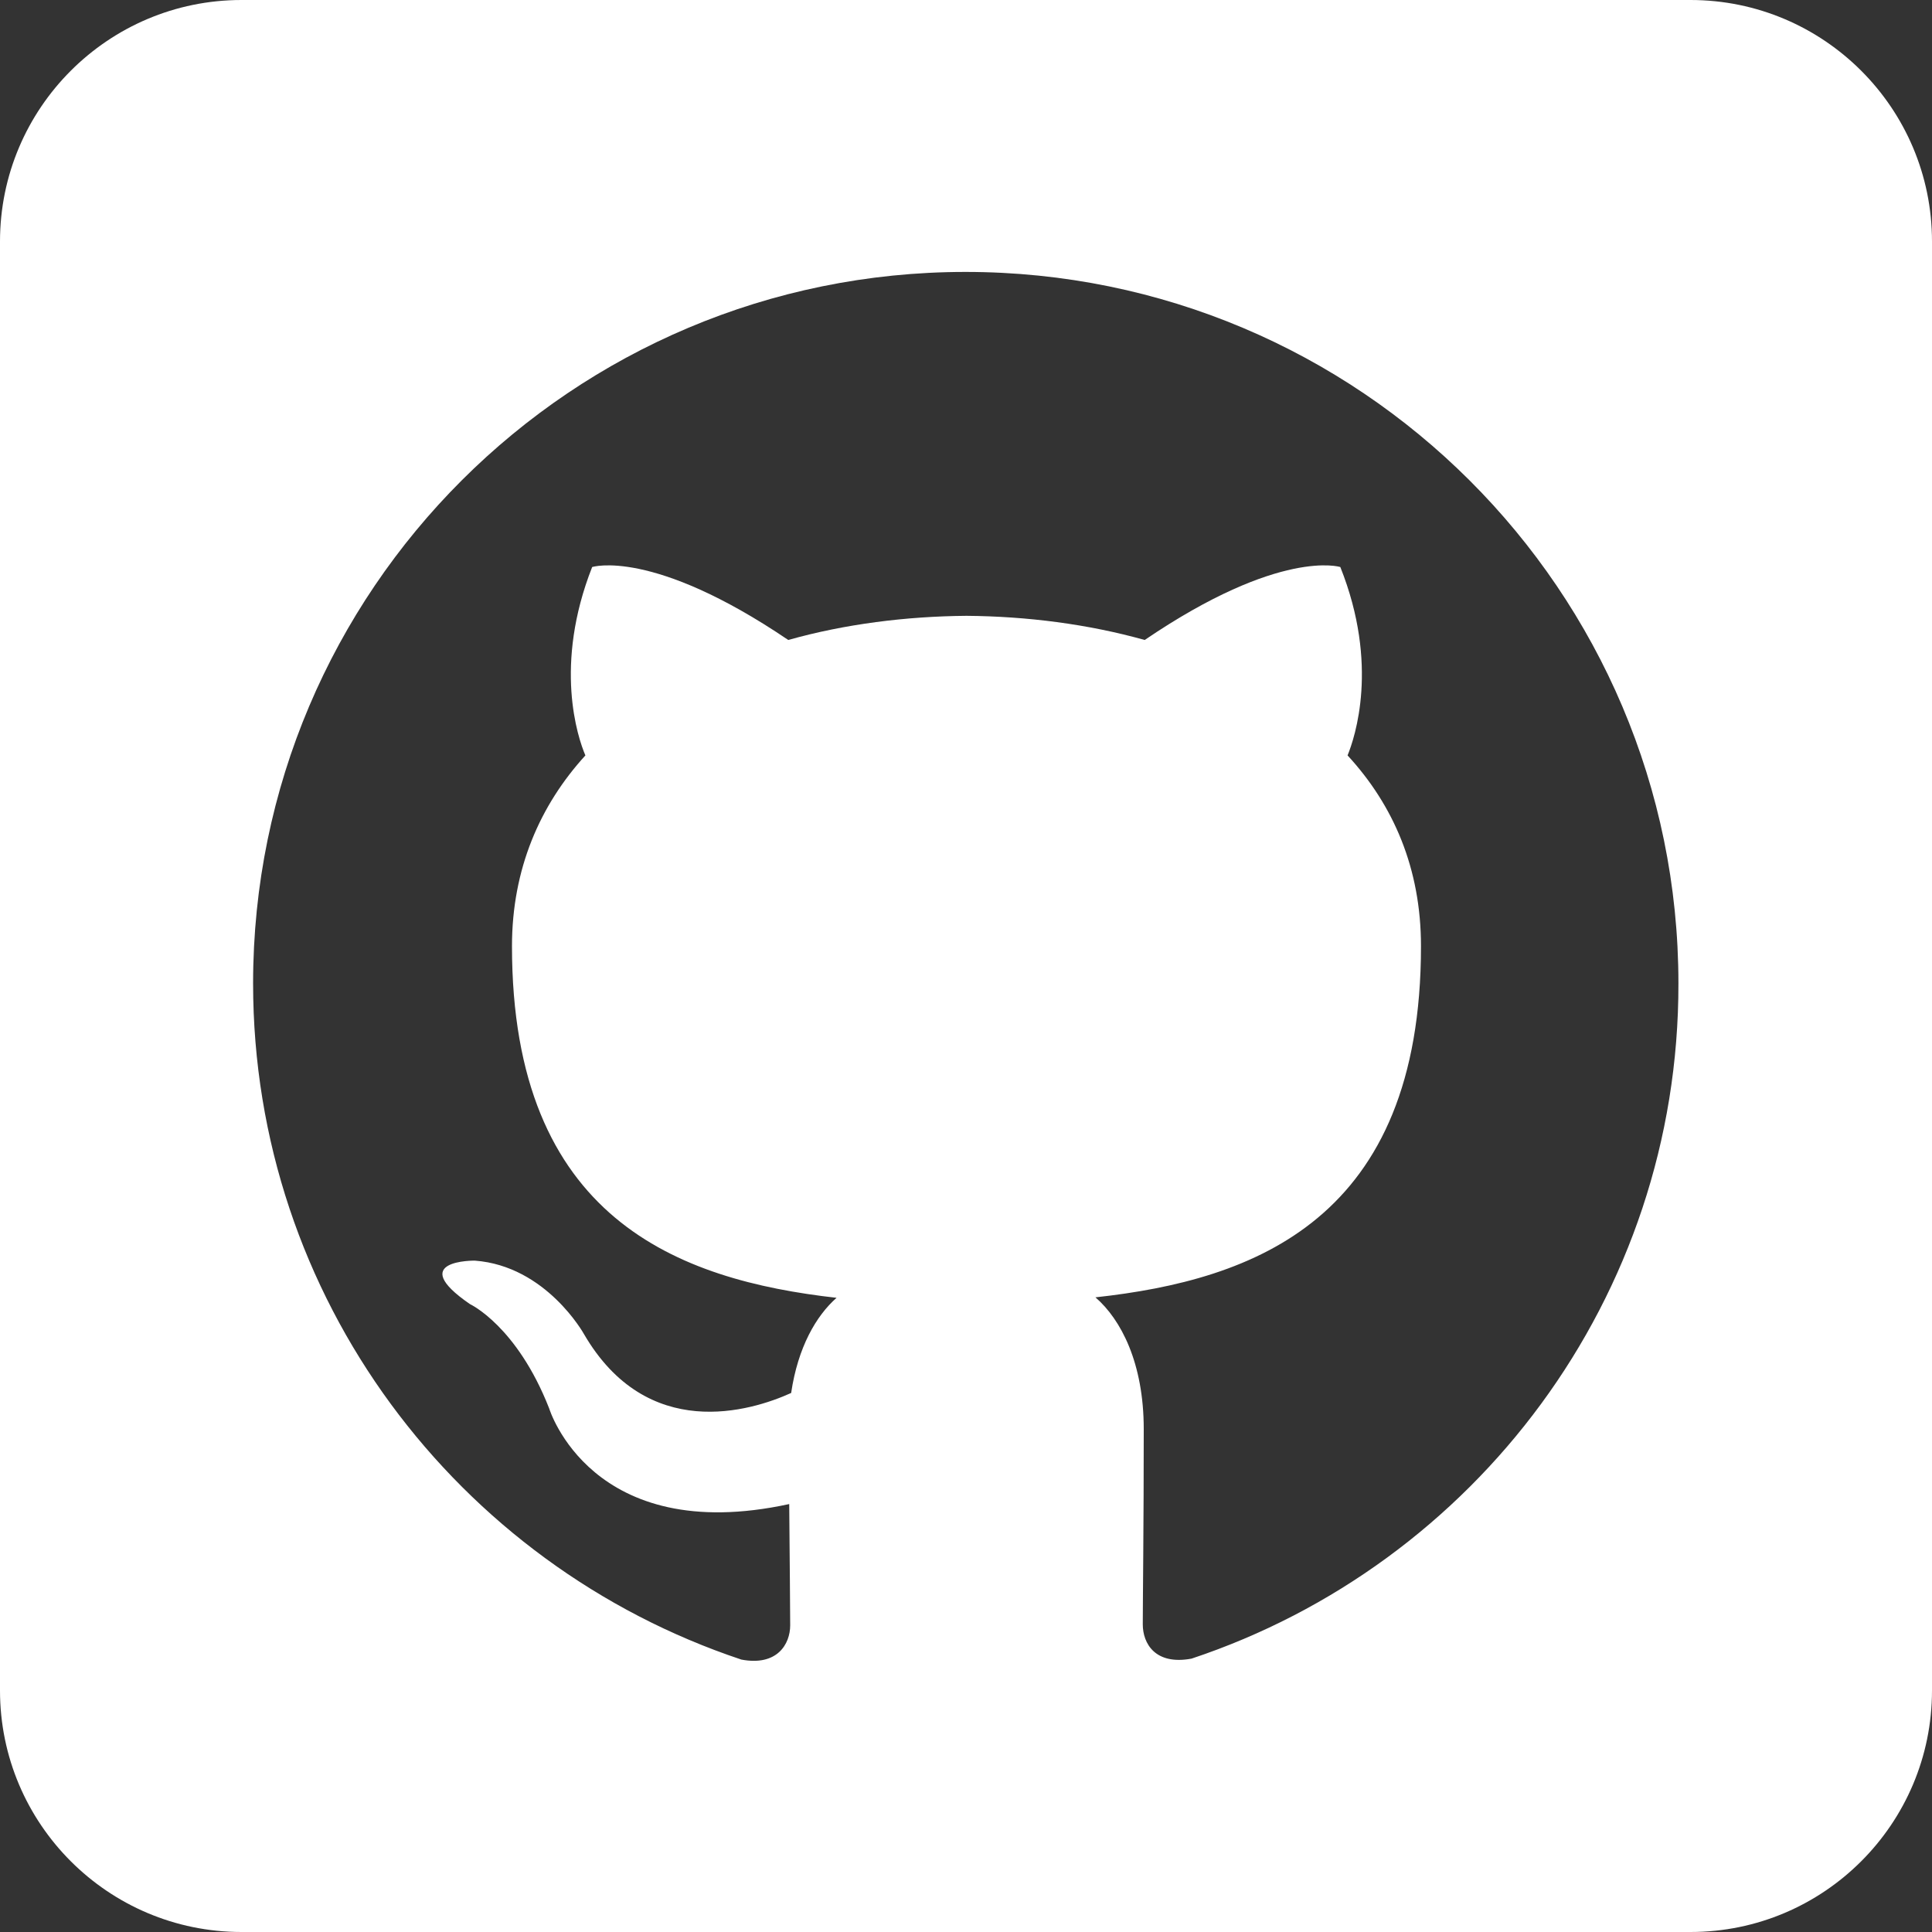 <?xml version="1.0" encoding="utf-8"?>
<!-- Generator: Adobe Illustrator 25.0.0, SVG Export Plug-In . SVG Version: 6.00 Build 0)  -->
<svg version="1.1" xmlns="http://www.w3.org/2000/svg" xmlns:xlink="http://www.w3.org/1999/xlink" x="0px" y="0px"
	 viewBox="0 0 400 400" style="enable-background:new 0 0 400 400;" xml:space="preserve">
<rect x="0" y="0" width="400" height="400" fill="#333333" stroke="none"/>
<style type="text/css">
	.st0{display:none;}
	.st1{display:inline;fill:#FFFFFF;}
	.st2{fill:#FFFFFF;}
</style>
<g id="White" class="st0">
	<path class="st1" d="M350,0H50C22.4,0,0,22.4,0,50v300c0,27.6,22.4,50,50,50h300c27.6,0,50-22.4,50-50V50C400,22.4,377.6,0,350,0z"
		/>
</g>
<g id="White_copy">
	<g>
		<path class="st2" d="M350,0H50C22.4,0,0,22.4,0,50v300c0,27.6,22.4,50,50,50h300c27.6,0,50-22.4,50-50V50C400,22.4,377.6,0,350,0z
			 M246.7,343.4c-7.5,1.4-10.1-3.1-10.1-7.1c0-4.8,0.2-20.7,0.2-40.4c0-13.7-4.7-22.7-10-27.3c32.9-3.6,67.4-16.1,67.4-72.7
			c0-16.1-5.7-29.2-15.2-39.5c1.5-3.7,6.6-18.7-1.5-39c0,0-12.4-4-40.5,15.1c-11.8-3.3-24.4-4.9-36.9-5c-12.5,0.1-25.2,1.7-36.9,5
			c-28.2-19.1-40.6-15.1-40.6-15.1c-8,20.3-3,35.3-1.4,39c-9.4,10.3-15.2,23.5-15.2,39.5c0,56.5,34.5,69.1,67.2,72.8
			c-4.2,3.7-8,10.2-9.4,19.7c-8.4,3.8-29.8,10.3-42.9-12.2c0,0-7.8-14.1-22.6-15.2c0,0-14.4-0.2-1,9c0,0,9.7,4.5,16.4,21.6
			c0,0,8.7,28.7,49.7,19.8c0.1,12.3,0.2,21.6,0.2,25.1c0,3.9-2.7,8.5-10.1,7.1C94.7,324,52.4,268.7,52.4,203.6
			c0-81.4,66.1-147.3,147.5-147.3l0,0c81.5,0,147.6,66,147.6,147.3C347.6,268.7,305.3,323.9,246.7,343.4z"/>
	</g>
</g>
<g id="Layer_2" class="st0">
</g>
</svg>
